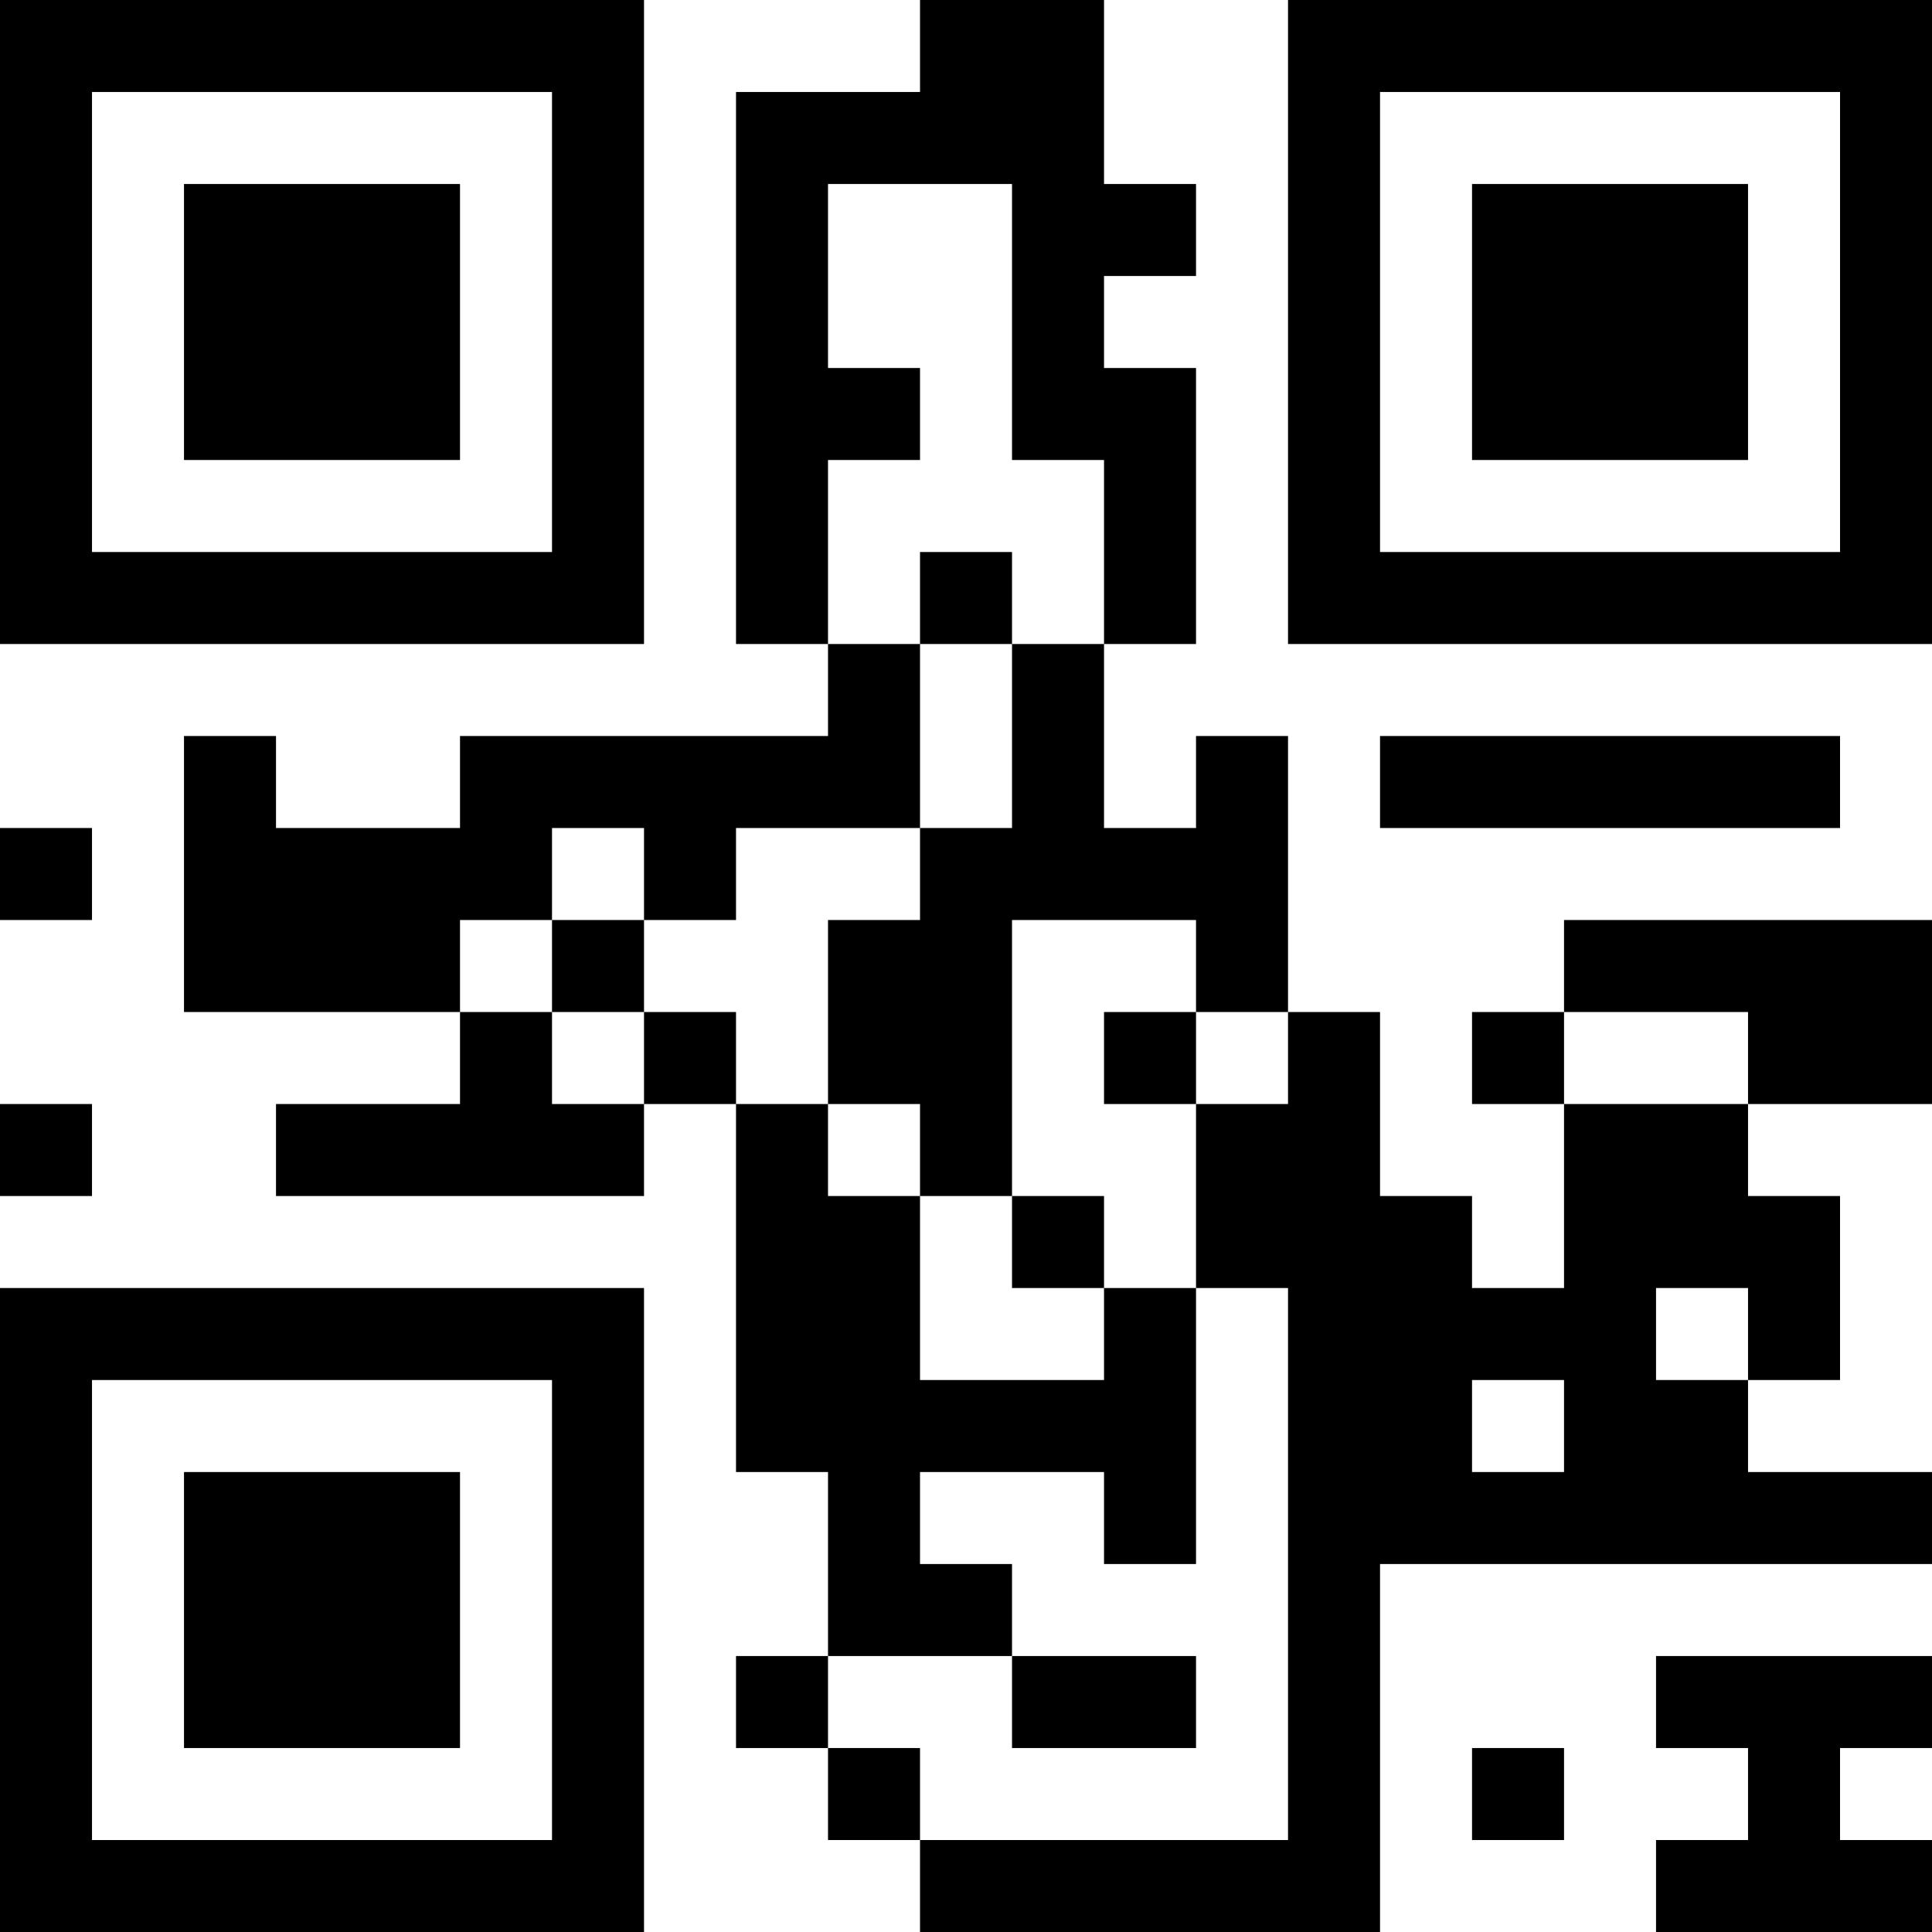 <?xml version="1.0" encoding="UTF-8"?>
<svg xmlns="http://www.w3.org/2000/svg" version="1.1" width="500" height="500" viewBox="0 0 500 500"><g transform="scale(23.81)"><g transform="translate(0,0)"><path fill-rule="evenodd" d="M10 0L10 1L8 1L8 7L9 7L9 8L5 8L5 9L3 9L3 8L2 8L2 11L5 11L5 12L3 12L3 13L7 13L7 12L8 12L8 16L9 16L9 18L8 18L8 19L9 19L9 20L10 20L10 21L15 21L15 17L21 17L21 16L19 16L19 15L20 15L20 13L19 13L19 12L21 12L21 10L17 10L17 11L16 11L16 12L17 12L17 14L16 14L16 13L15 13L15 11L14 11L14 8L13 8L13 9L12 9L12 7L13 7L13 4L12 4L12 3L13 3L13 2L12 2L12 0ZM9 2L9 4L10 4L10 5L9 5L9 7L10 7L10 9L8 9L8 10L7 10L7 9L6 9L6 10L5 10L5 11L6 11L6 12L7 12L7 11L8 11L8 12L9 12L9 13L10 13L10 15L12 15L12 14L13 14L13 17L12 17L12 16L10 16L10 17L11 17L11 18L9 18L9 19L10 19L10 20L14 20L14 14L13 14L13 12L14 12L14 11L13 11L13 10L11 10L11 13L10 13L10 12L9 12L9 10L10 10L10 9L11 9L11 7L12 7L12 5L11 5L11 2ZM10 6L10 7L11 7L11 6ZM15 8L15 9L20 9L20 8ZM0 9L0 10L1 10L1 9ZM6 10L6 11L7 11L7 10ZM12 11L12 12L13 12L13 11ZM17 11L17 12L19 12L19 11ZM0 12L0 13L1 13L1 12ZM11 13L11 14L12 14L12 13ZM18 14L18 15L19 15L19 14ZM16 15L16 16L17 16L17 15ZM11 18L11 19L13 19L13 18ZM18 18L18 19L19 19L19 20L18 20L18 21L21 21L21 20L20 20L20 19L21 19L21 18ZM16 19L16 20L17 20L17 19ZM0 0L0 7L7 7L7 0ZM1 1L1 6L6 6L6 1ZM2 2L2 5L5 5L5 2ZM14 0L14 7L21 7L21 0ZM15 1L15 6L20 6L20 1ZM16 2L16 5L19 5L19 2ZM0 14L0 21L7 21L7 14ZM1 15L1 20L6 20L6 15ZM2 16L2 19L5 19L5 16Z" fill="#000000"/></g></g></svg>
